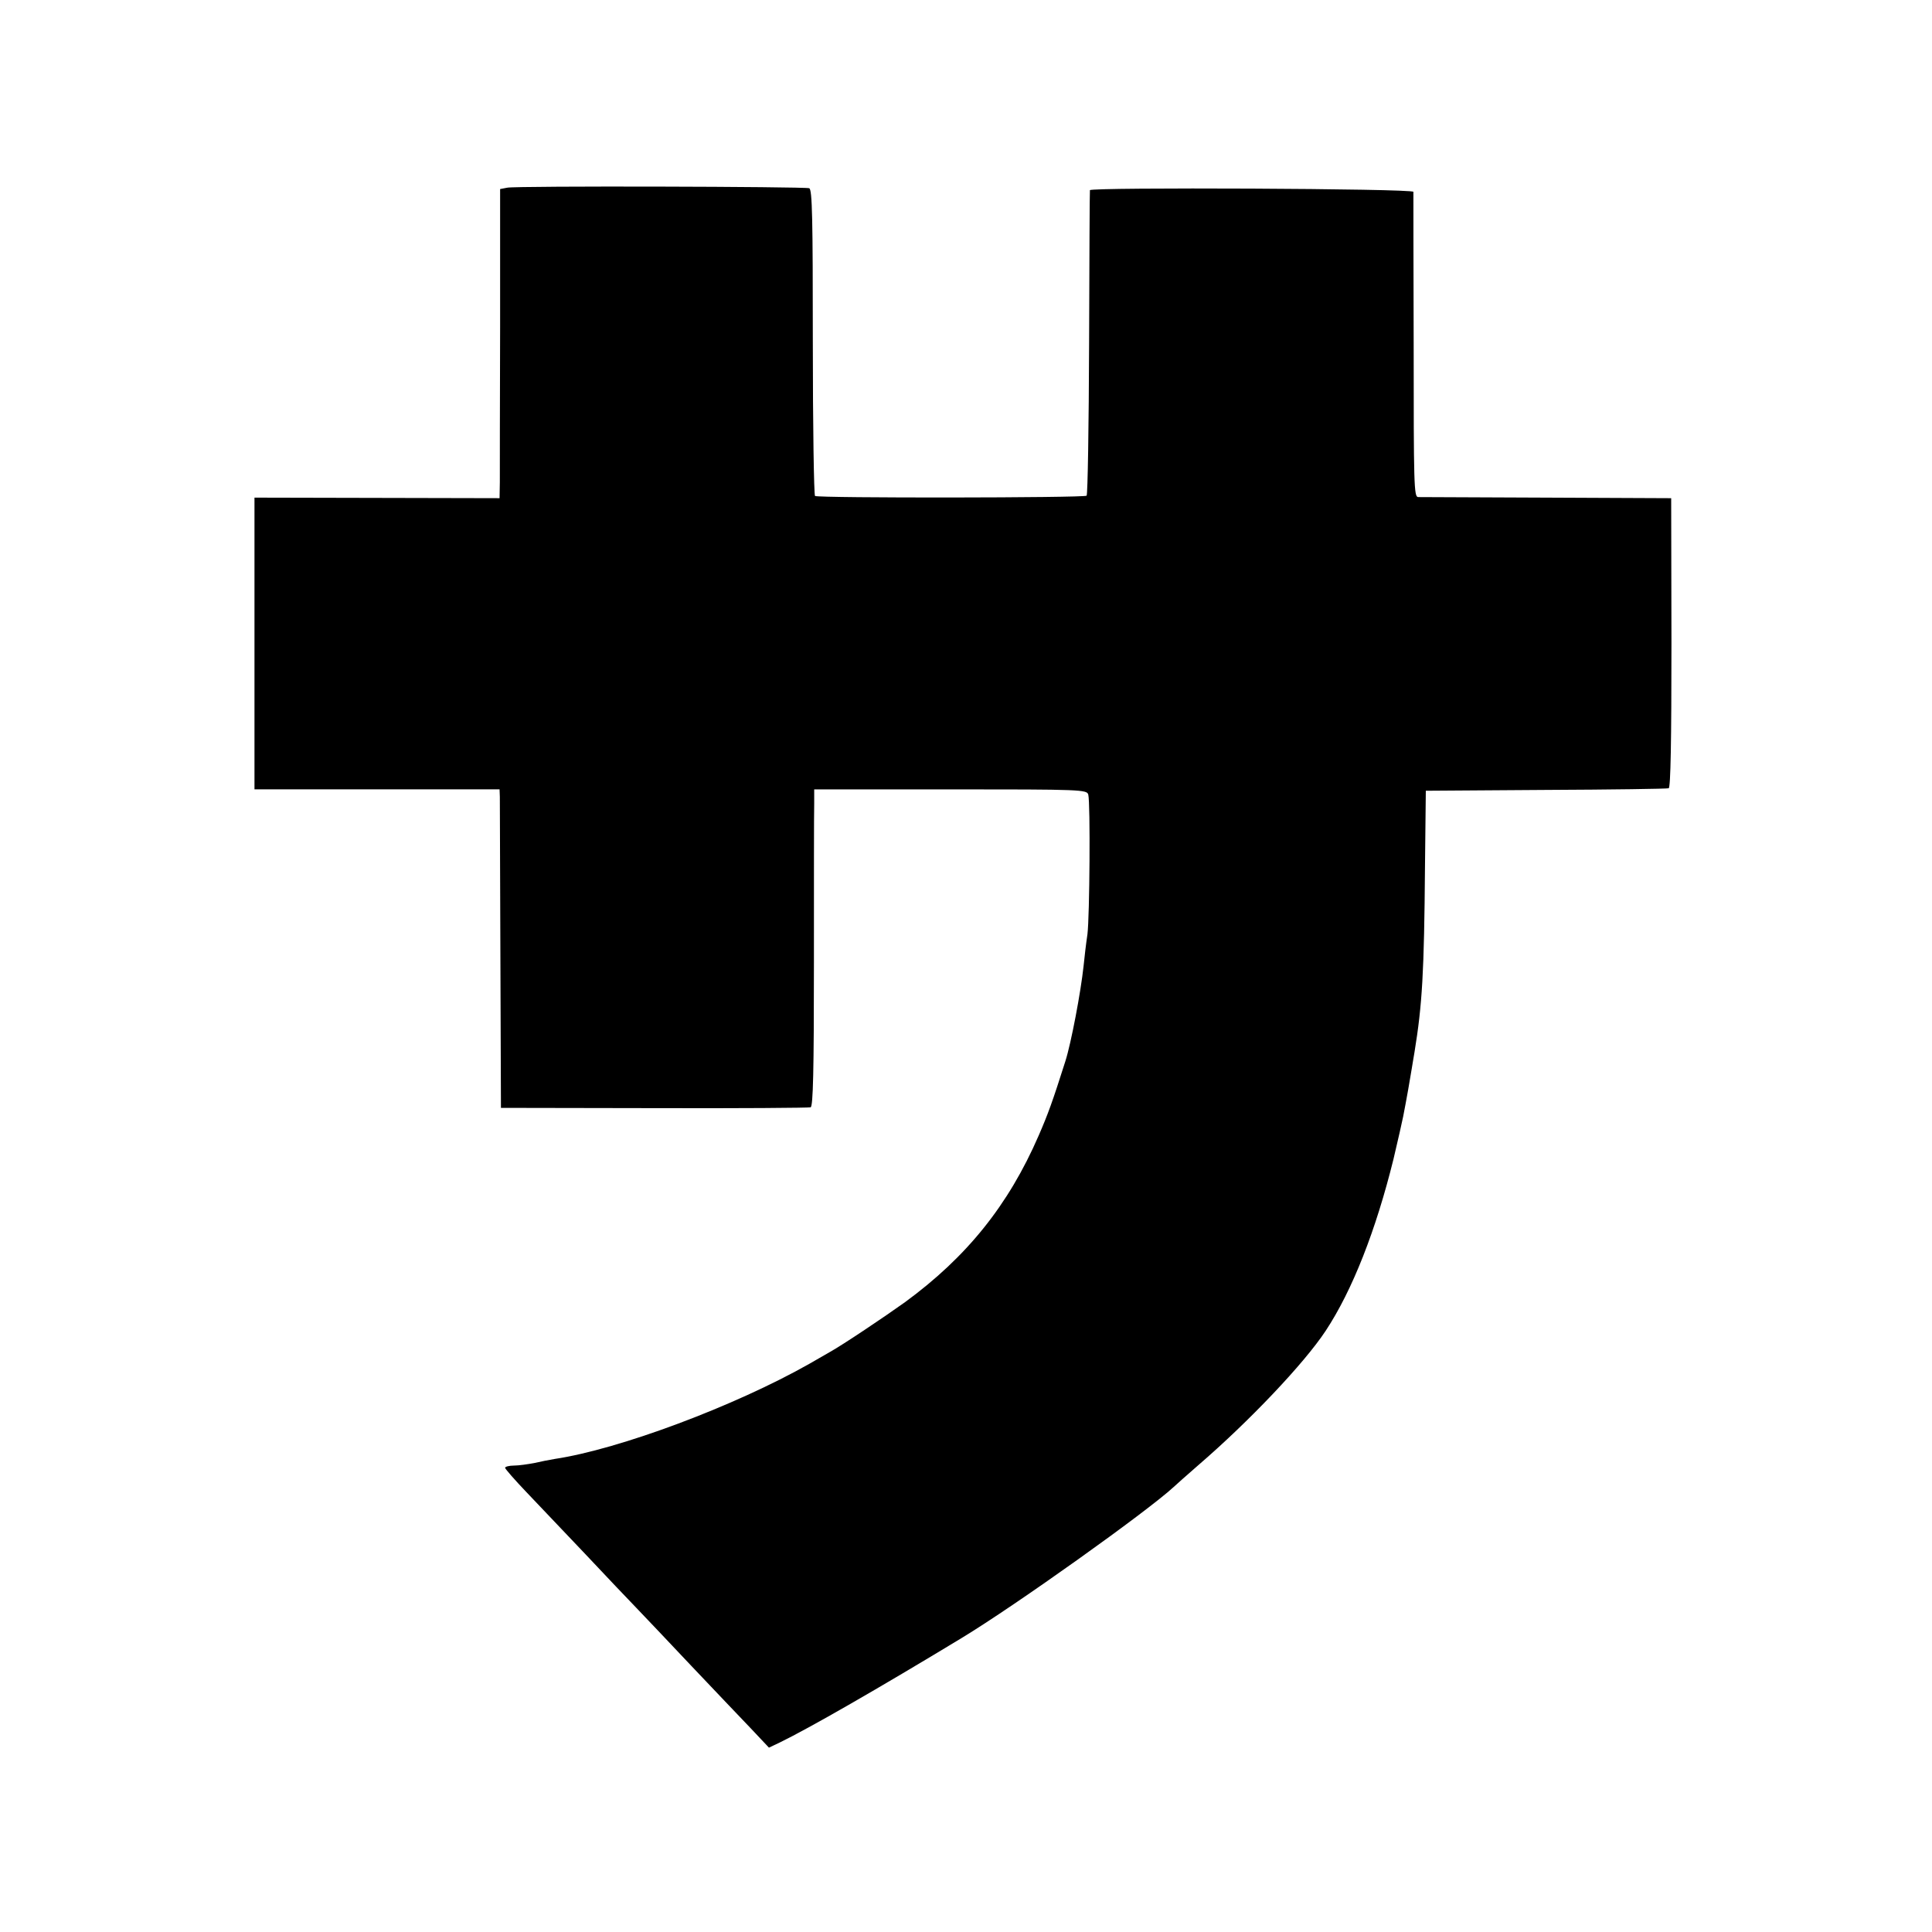 <?xml version="1.0" standalone="no"?>
<!DOCTYPE svg PUBLIC "-//W3C//DTD SVG 20010904//EN"
 "http://www.w3.org/TR/2001/REC-SVG-20010904/DTD/svg10.dtd">
<svg version="1.0" xmlns="http://www.w3.org/2000/svg"
 width="700pt" height="700pt" viewBox="0 0 700 700"
 preserveAspectRatio="xMidYMid meet">
<g transform="translate(0,700) scale(0.1,-0.1)"
fill="#000000" stroke="none">
<path d="M1838 6320 l-26 -5 0 -502 c-1 -277 -1 -529 -1 -560 l-1 -58 -444 1
-444 1 0 -528 0 -529 444 0 444 0 1 -27 c0 -16 1 -275 2 -578 l2 -549 555 -1
c305 -1 560 1 567 3 9 3 12 131 12 525 0 287 0 546 1 575 l0 52 494 0 c475 0
494 -1 499 -19 8 -31 5 -441 -3 -506 -5 -33 -11 -85 -14 -115 -10 -94 -45
-279 -66 -345 -46 -145 -63 -192 -97 -270 -109 -251 -260 -439 -484 -603 -74
-53 -226 -155 -273 -181 -20 -12 -53 -30 -73 -42 -270 -153 -689 -310 -923
-345 -19 -3 -53 -10 -75 -15 -22 -4 -55 -9 -72 -9 -18 0 -33 -4 -33 -8 0 -4
35 -44 78 -89 42 -44 138 -145 212 -223 74 -79 158 -167 185 -195 28 -29 118
-124 200 -211 83 -87 180 -190 216 -227 l65 -69 40 19 c105 51 356 195 658
378 198 120 670 457 768 547 7 7 47 42 88 78 186 160 385 370 463 488 97 147
182 364 246 623 16 68 32 138 35 154 12 61 26 141 31 173 3 17 7 44 10 60 28
172 35 287 38 673 l3 274 434 3 c239 1 440 4 446 6 7 3 10 170 10 527 l-1 524
-450 2 c-247 1 -457 2 -467 2 -15 1 -16 45 -16 549 -1 301 -1 552 -1 557 -1
12 -1170 17 -1172 6 -1 -3 -2 -252 -3 -553 -1 -301 -5 -551 -9 -554 -8 -8
-971 -9 -984 -1 -4 3 -8 254 -8 557 0 449 -2 553 -13 558 -17 6 -1060 9 -1094
2z"/>
</g>
</svg>
